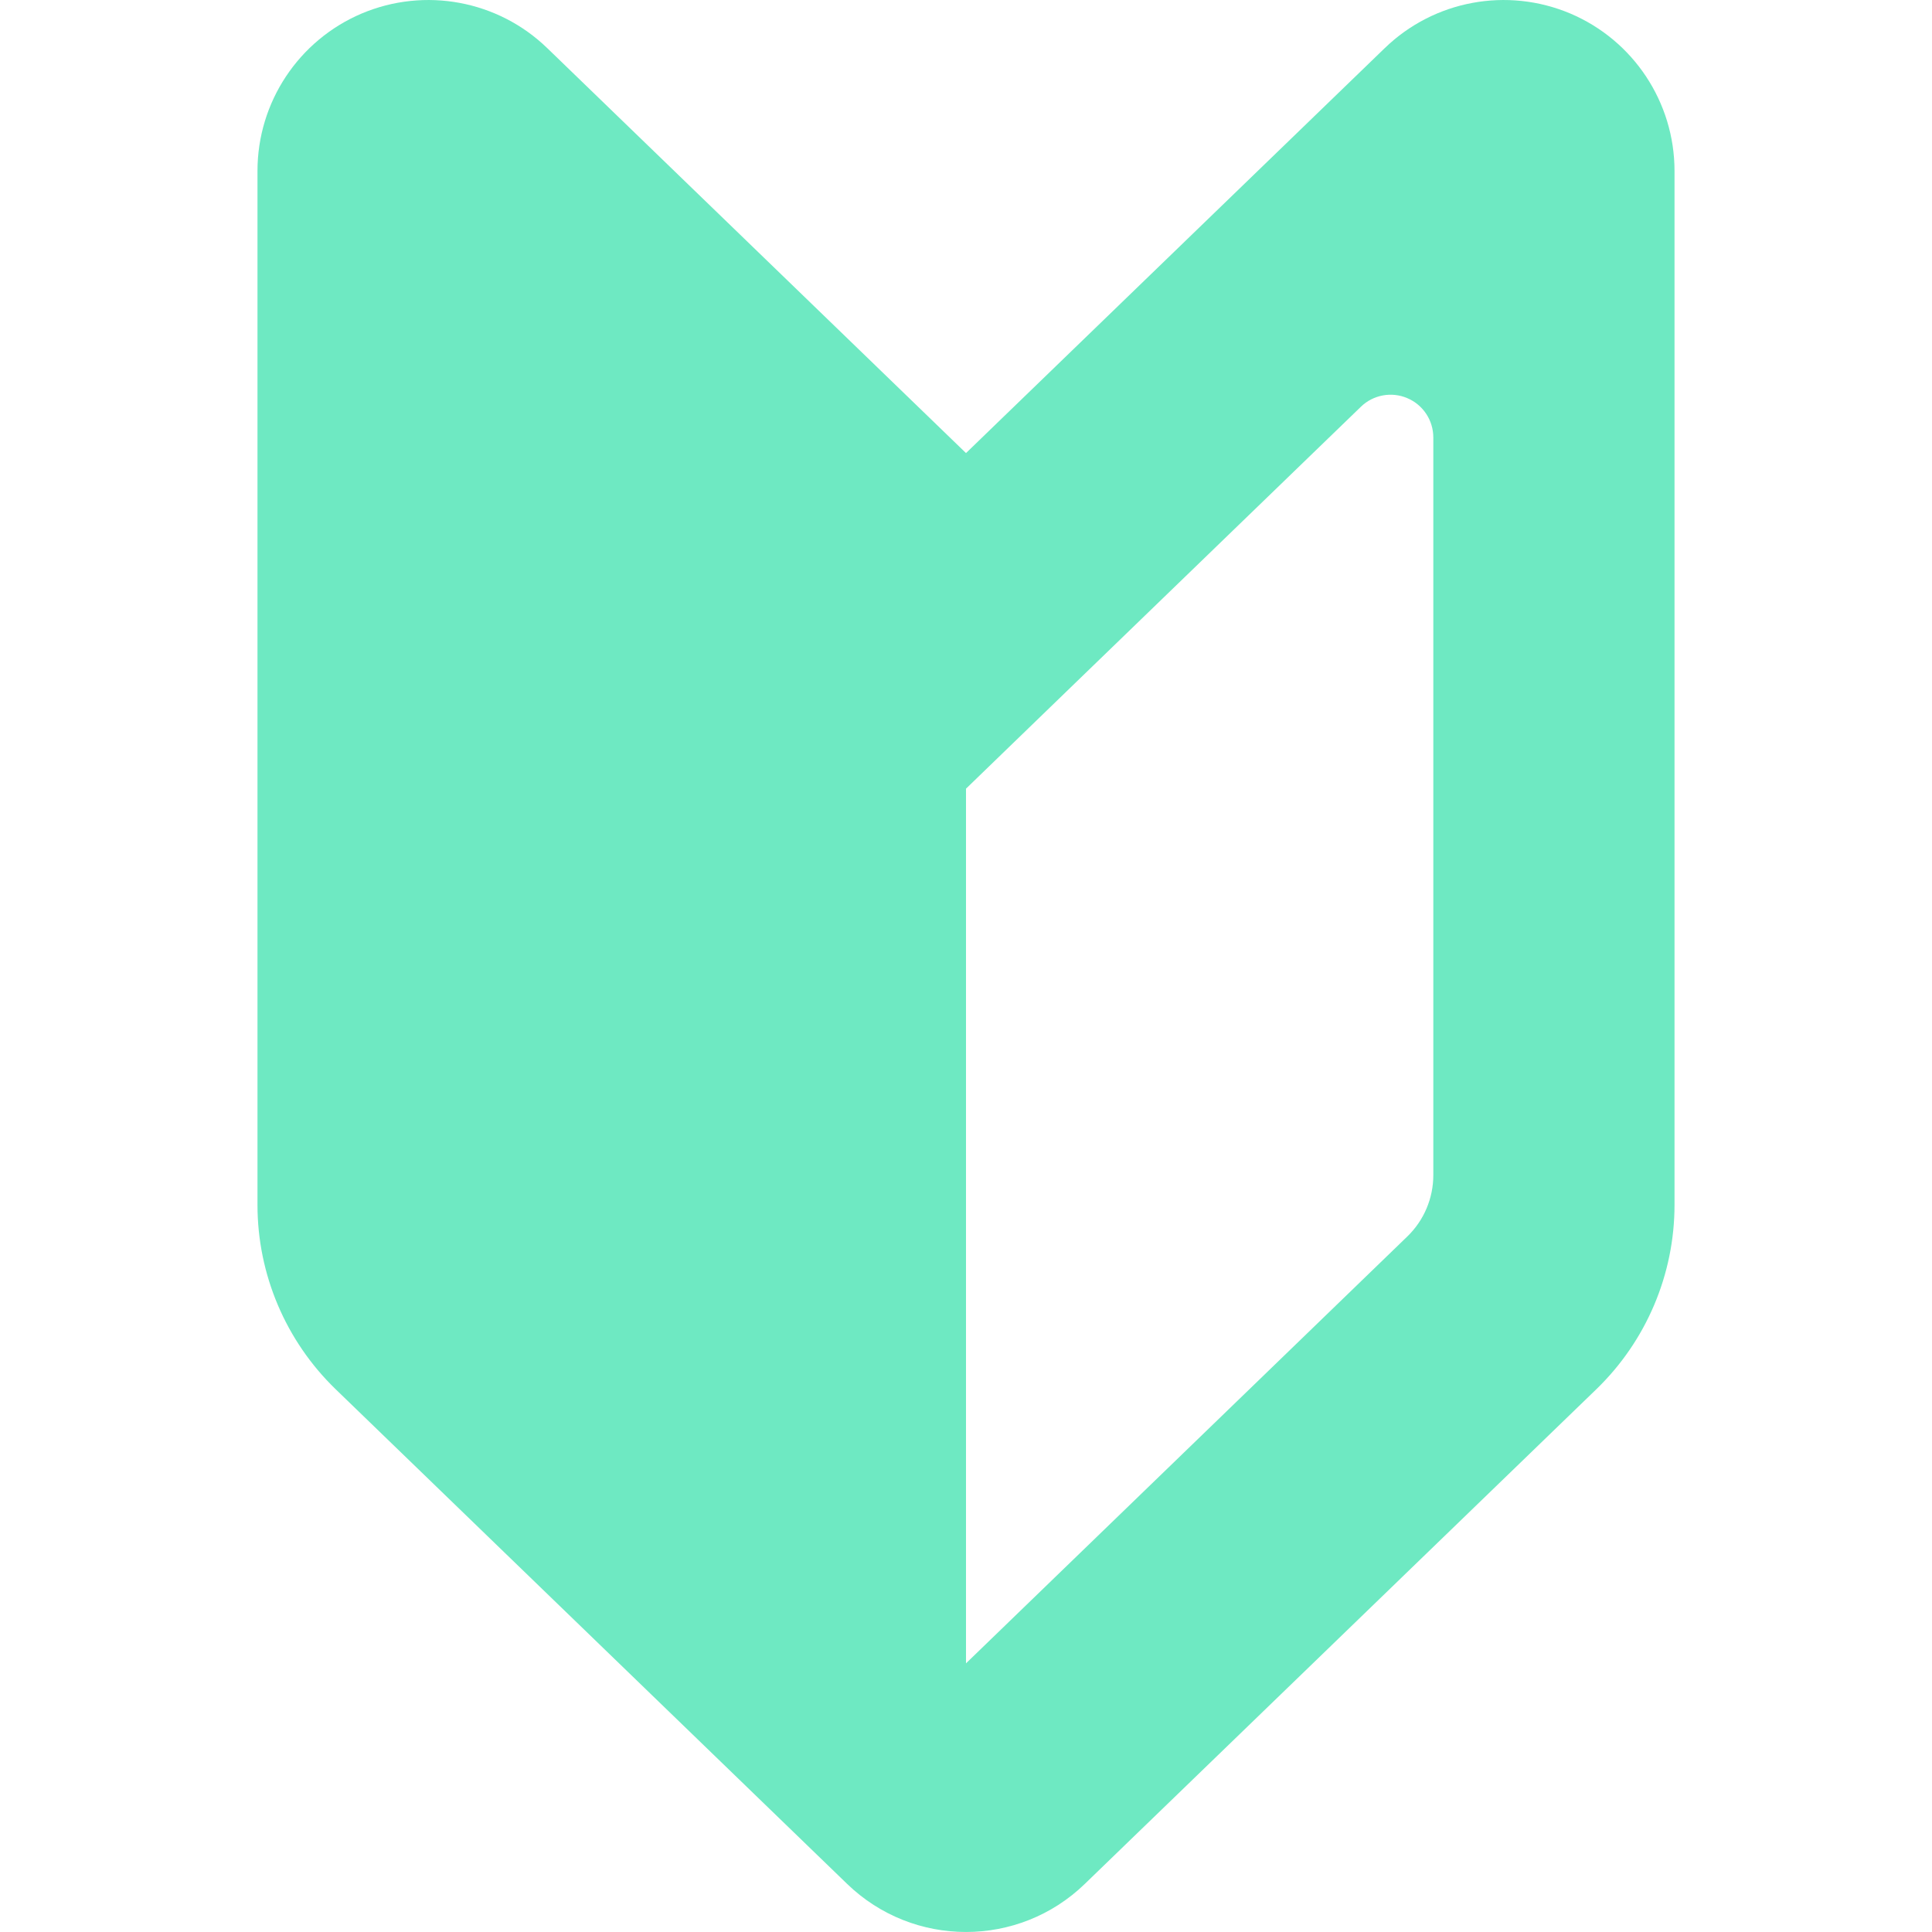 <svg  xmlns="http://www.w3.org/2000/svg" viewBox="0 0 512 512">
<style>*{fill:#6EE9C2;}</style>
<path d="M256,120.07L145.016,12.742C131.953,0.102,112.594-3.492,95.844,3.586
	c-16.734,7.109-27.609,23.531-27.609,41.719v274c0,18.406,7.469,36.031,20.703,48.844L224.5,499.258
	c17.563,16.984,45.438,16.984,62.984,0l135.578-131.109c13.234-12.813,20.703-30.438,20.703-48.844v-274
	c0-18.188-10.875-34.609-27.609-41.719c-16.75-7.078-36.109-3.484-49.172,9.156L256,120.07z M379.844,311.414
	c0,6.141-2.484,12.016-6.906,16.281L256,440.805V209.008l22.219-21.5l82.438-79.719c3.25-3.156,8.109-4.063,12.281-2.281
	c4.188,1.766,6.906,5.875,6.906,10.422V311.414z"/>
</svg>